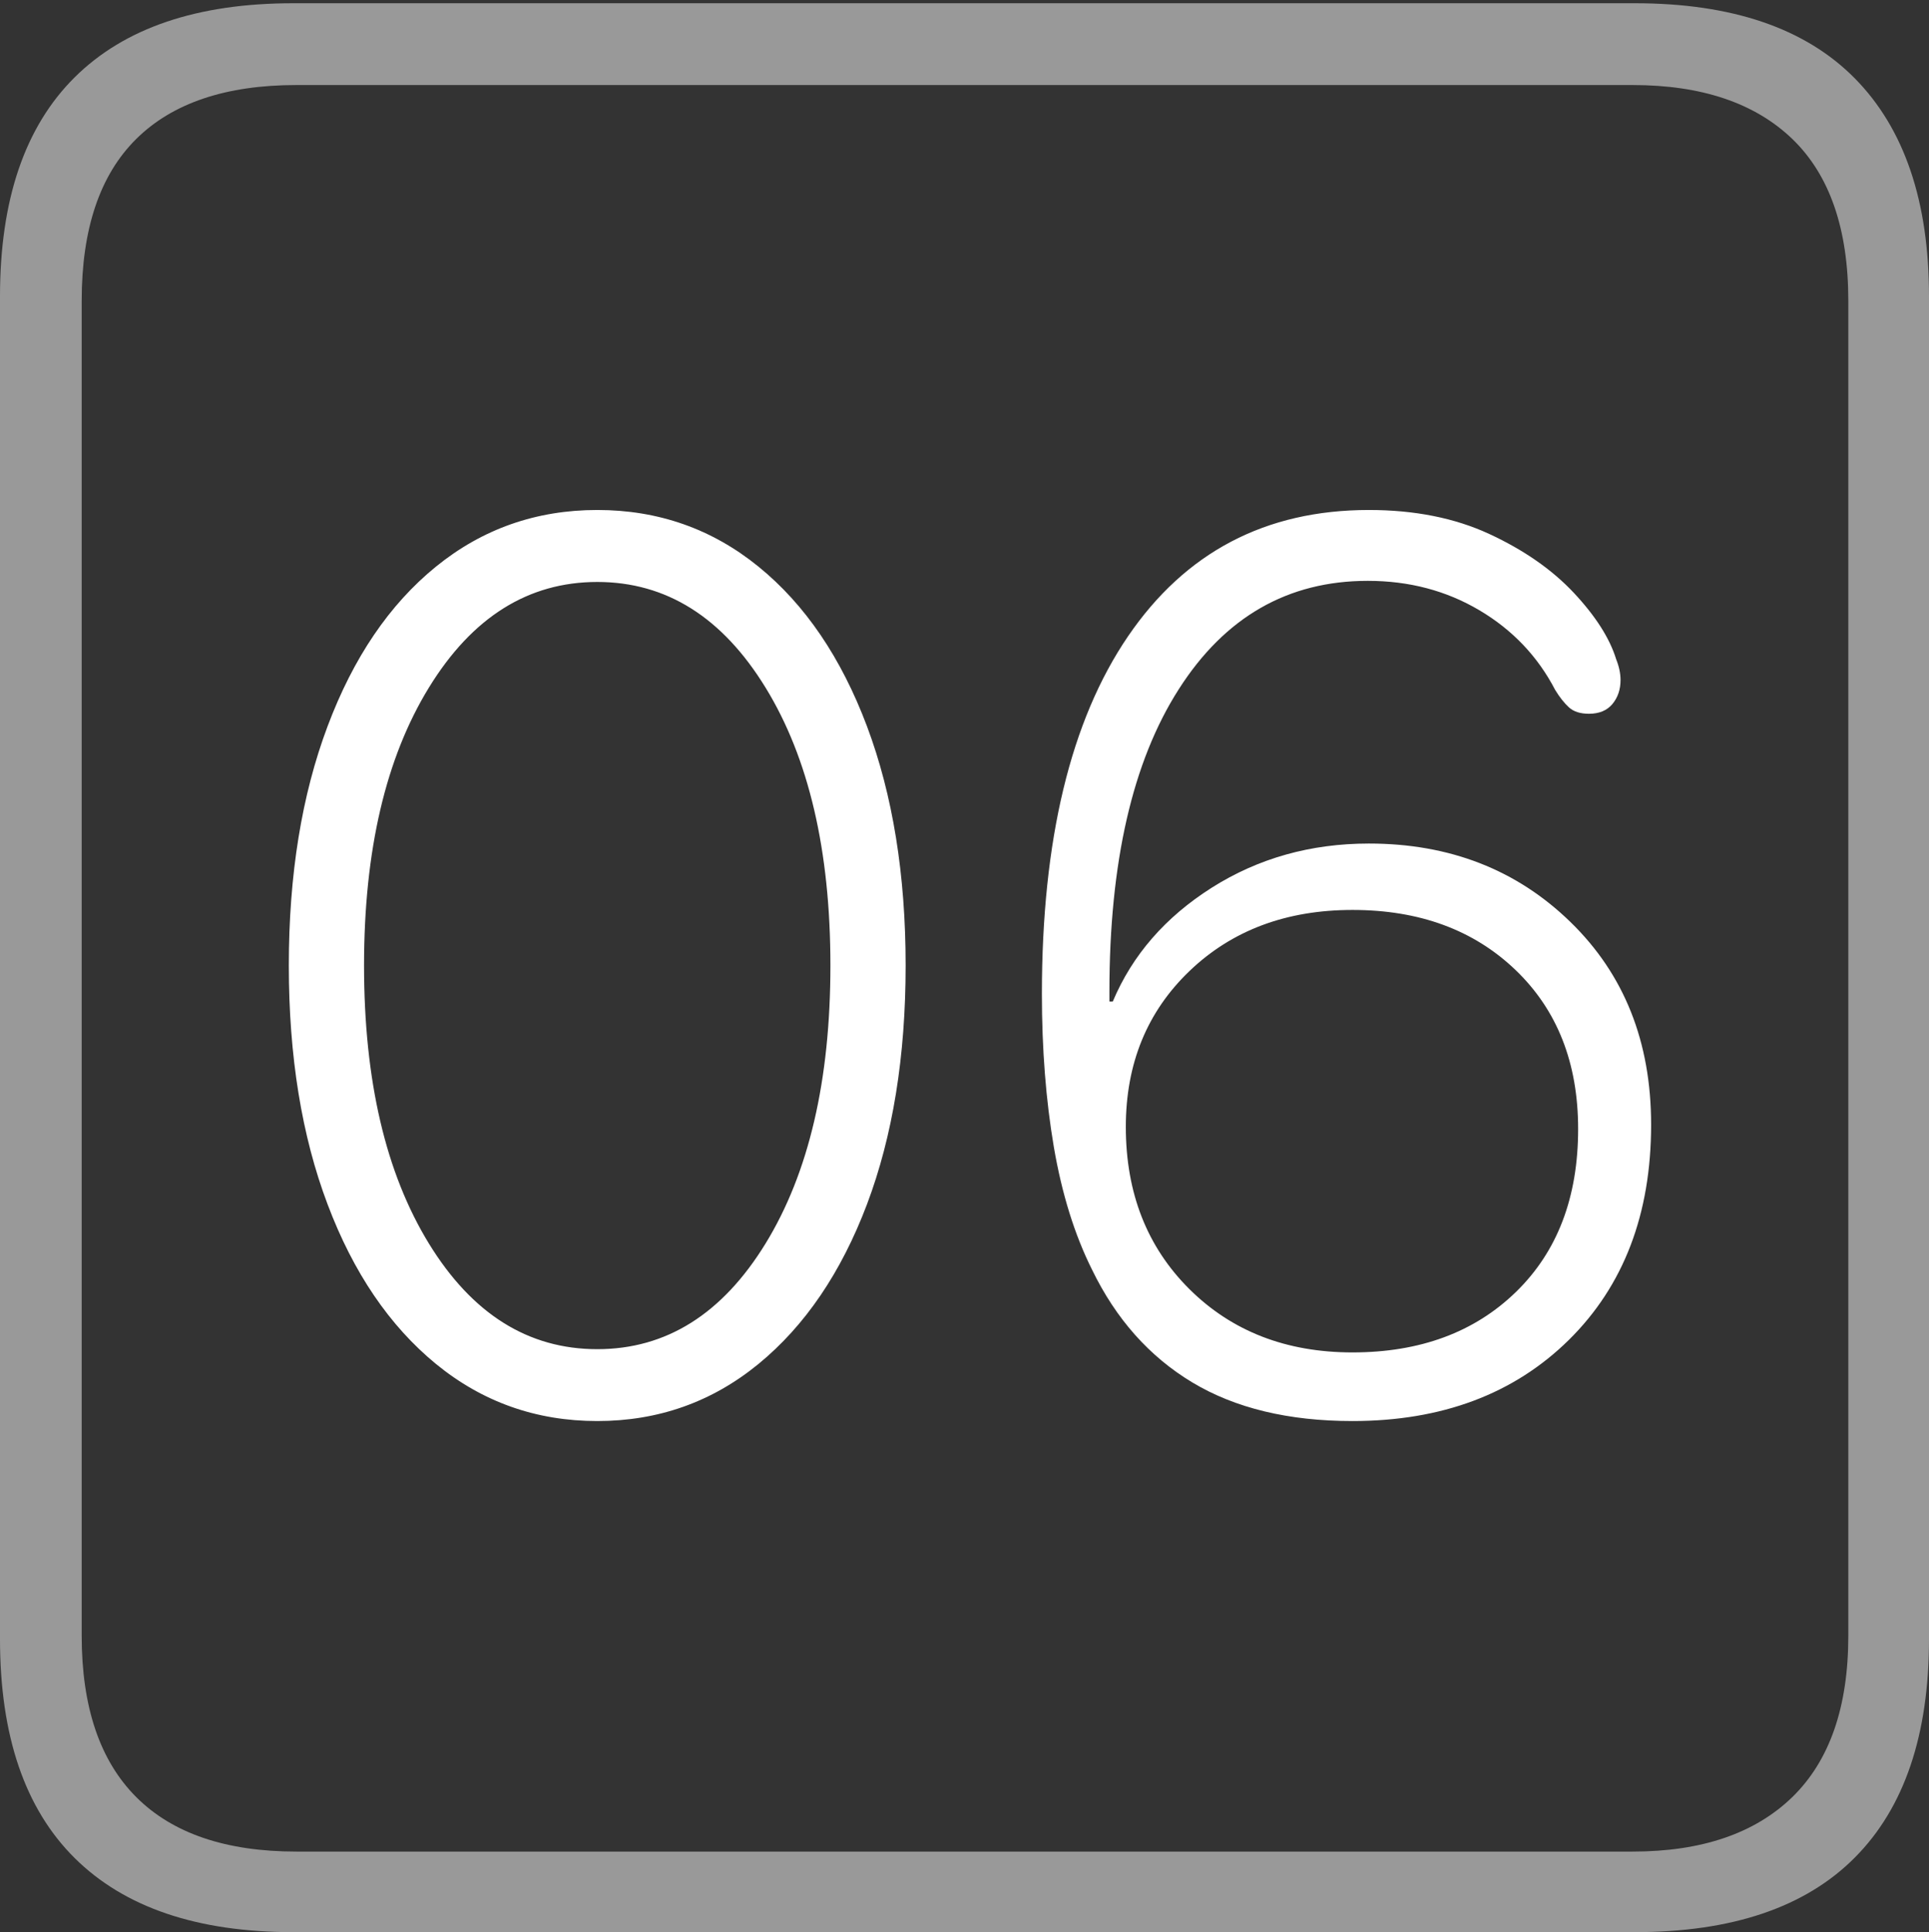 <?xml version="1.0" encoding="UTF-8"?>
<!--Generator: Apple Native CoreSVG 175-->
<!DOCTYPE svg
PUBLIC "-//W3C//DTD SVG 1.1//EN"
       "http://www.w3.org/Graphics/SVG/1.1/DTD/svg11.dtd">
<svg version="1.1" xmlns="http://www.w3.org/2000/svg" xmlns:xlink="http://www.w3.org/1999/xlink" width="17.285" height="17.314">
 <rect width="100%" height="100%" fill="#333333" stroke="none"/>
 <g>
  <rect height="17.314" opacity="0" width="17.285" x="0" y="0"/>
  <path d="M2.627 17.314L14.648 17.314Q15.957 17.314 16.621 16.645Q17.285 15.977 17.285 14.688L17.285 2.656Q17.285 1.377 16.621 0.703Q15.957 0.029 14.648 0.029L2.627 0.029Q1.338 0.029 0.669 0.693Q0 1.357 0 2.656L0 14.688Q0 15.986 0.669 16.65Q1.338 17.314 2.627 17.314ZM2.656 16.592Q1.709 16.592 1.221 16.104Q0.732 15.615 0.732 14.658L0.732 2.695Q0.732 1.729 1.221 1.245Q1.709 0.762 2.656 0.762L14.629 0.762Q15.557 0.762 16.06 1.245Q16.562 1.729 16.562 2.695L16.562 14.658Q16.562 15.615 16.06 16.104Q15.557 16.592 14.629 16.592Z" fill="rgba(255,255,255,0.5)"/>
  <path d="M5.352 12.734Q6.172 12.734 6.797 12.222Q7.422 11.709 7.769 10.791Q8.115 9.873 8.115 8.652Q8.115 7.432 7.769 6.509Q7.422 5.586 6.797 5.078Q6.172 4.57 5.352 4.57Q4.531 4.57 3.906 5.078Q3.281 5.586 2.935 6.509Q2.588 7.432 2.588 8.652Q2.588 9.873 2.935 10.791Q3.281 11.709 3.906 12.222Q4.531 12.734 5.352 12.734ZM5.352 12.09Q4.424 12.09 3.843 11.143Q3.262 10.195 3.262 8.652Q3.262 7.109 3.843 6.162Q4.424 5.215 5.352 5.215Q6.279 5.215 6.86 6.162Q7.441 7.109 7.441 8.652Q7.441 10.195 6.86 11.143Q6.279 12.09 5.352 12.09ZM12.119 12.734Q13.32 12.734 14.058 12.007Q14.795 11.279 14.795 10.078Q14.795 8.965 14.072 8.262Q13.35 7.559 12.266 7.559Q11.484 7.559 10.859 7.954Q10.234 8.35 9.971 8.975L9.941 8.975Q9.941 8.955 9.941 8.936Q9.941 8.916 9.941 8.887Q9.941 7.148 10.562 6.177Q11.182 5.205 12.256 5.205Q12.812 5.205 13.257 5.469Q13.701 5.732 13.935 6.182Q13.994 6.279 14.058 6.338Q14.121 6.396 14.238 6.396Q14.375 6.396 14.448 6.309Q14.521 6.221 14.521 6.094Q14.521 6.006 14.482 5.908Q14.395 5.625 14.102 5.312Q13.809 5 13.345 4.785Q12.881 4.57 12.266 4.57Q10.879 4.57 10.107 5.703Q9.336 6.836 9.336 8.906Q9.336 9.648 9.443 10.278Q9.551 10.908 9.785 11.377Q10.107 12.041 10.684 12.388Q11.26 12.734 12.119 12.734ZM12.119 12.119Q11.23 12.119 10.659 11.553Q10.088 10.986 10.088 10.098Q10.088 9.248 10.659 8.701Q11.23 8.154 12.119 8.154Q13.018 8.154 13.579 8.691Q14.141 9.229 14.141 10.117Q14.141 11.035 13.584 11.577Q13.027 12.119 12.119 12.119Z" fill="#ffffff"/>
 </g>
</svg>
